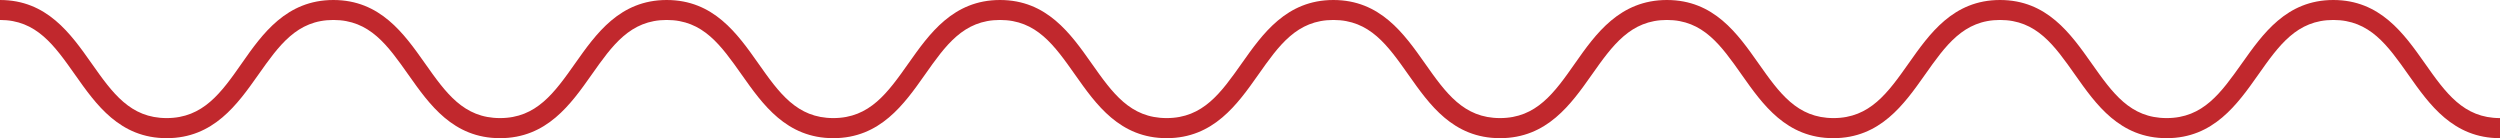 <svg xmlns="http://www.w3.org/2000/svg" id="Layer_1" data-name="Layer 1" viewBox="0 0 626.03 34.6"><defs><style>.cls-1{fill:#c1282d}</style></defs><path d="M611.62,34.6c-11.74,0-17.68-8.42-22.92-15.85S579,5,569.88,5s-13.62,6.36-18.81,13.72S539.88,34.6,528.15,34.6s-17.68-8.42-22.92-15.85S495.55,5,486.42,5,472.8,11.39,467.6,18.75,456.42,34.6,444.68,34.6,427,26.18,421.76,18.75,412.08,5,403,5s-13.62,6.36-18.81,13.72S373,34.6,361.22,34.6s-17.68-8.42-22.92-15.85S328.61,5,319.48,5s-13.62,6.36-18.81,13.72S289.48,34.6,277.75,34.6s-17.68-8.42-22.92-15.85S245.14,5,236,5s-13.62,6.36-18.81,13.72S206,34.6,194.27,34.6s-17.67-8.42-22.92-15.85S161.67,5,152.54,5s-13.62,6.36-18.81,13.72S122.54,34.6,110.8,34.6,93.13,26.18,87.88,18.75,78.2,5,69.07,5,55.45,11.39,50.25,18.75,39.07,34.6,27.33,34.6,9.65,26.18,4.41,18.75-5.28,5-14.41,5V0C-2.67,0,3.27,8.42,8.51,15.85S18.2,29.57,27.33,29.57,41,23.21,46.14,15.85,57.33,0,69.07,0,86.75,8.42,92,15.85s9.68,13.72,18.81,13.72,13.62-6.36,18.82-13.72S140.8,0,152.54,0s17.68,8.42,22.92,15.85,9.68,13.72,18.81,13.72,13.62-6.36,18.82-13.72S224.27,0,236,0s17.68,8.42,22.92,15.85,9.68,13.72,18.82,13.72,13.61-6.36,18.81-13.72S307.74,0,319.48,0s17.68,8.42,22.92,15.85,9.69,13.72,18.82,13.72S374.84,23.21,380,15.85,391.22,0,403,0s17.68,8.42,22.92,15.85,9.68,13.72,18.81,13.72,13.62-6.36,18.82-13.72S474.68,0,486.42,0s17.67,8.42,22.92,15.85S519,29.57,528.15,29.57,541.77,23.21,547,15.85,558.15,0,569.88,0s17.68,8.42,22.92,15.85,9.69,13.72,18.82,13.72Z" class="cls-1" transform="translate(14.41)"/></svg>